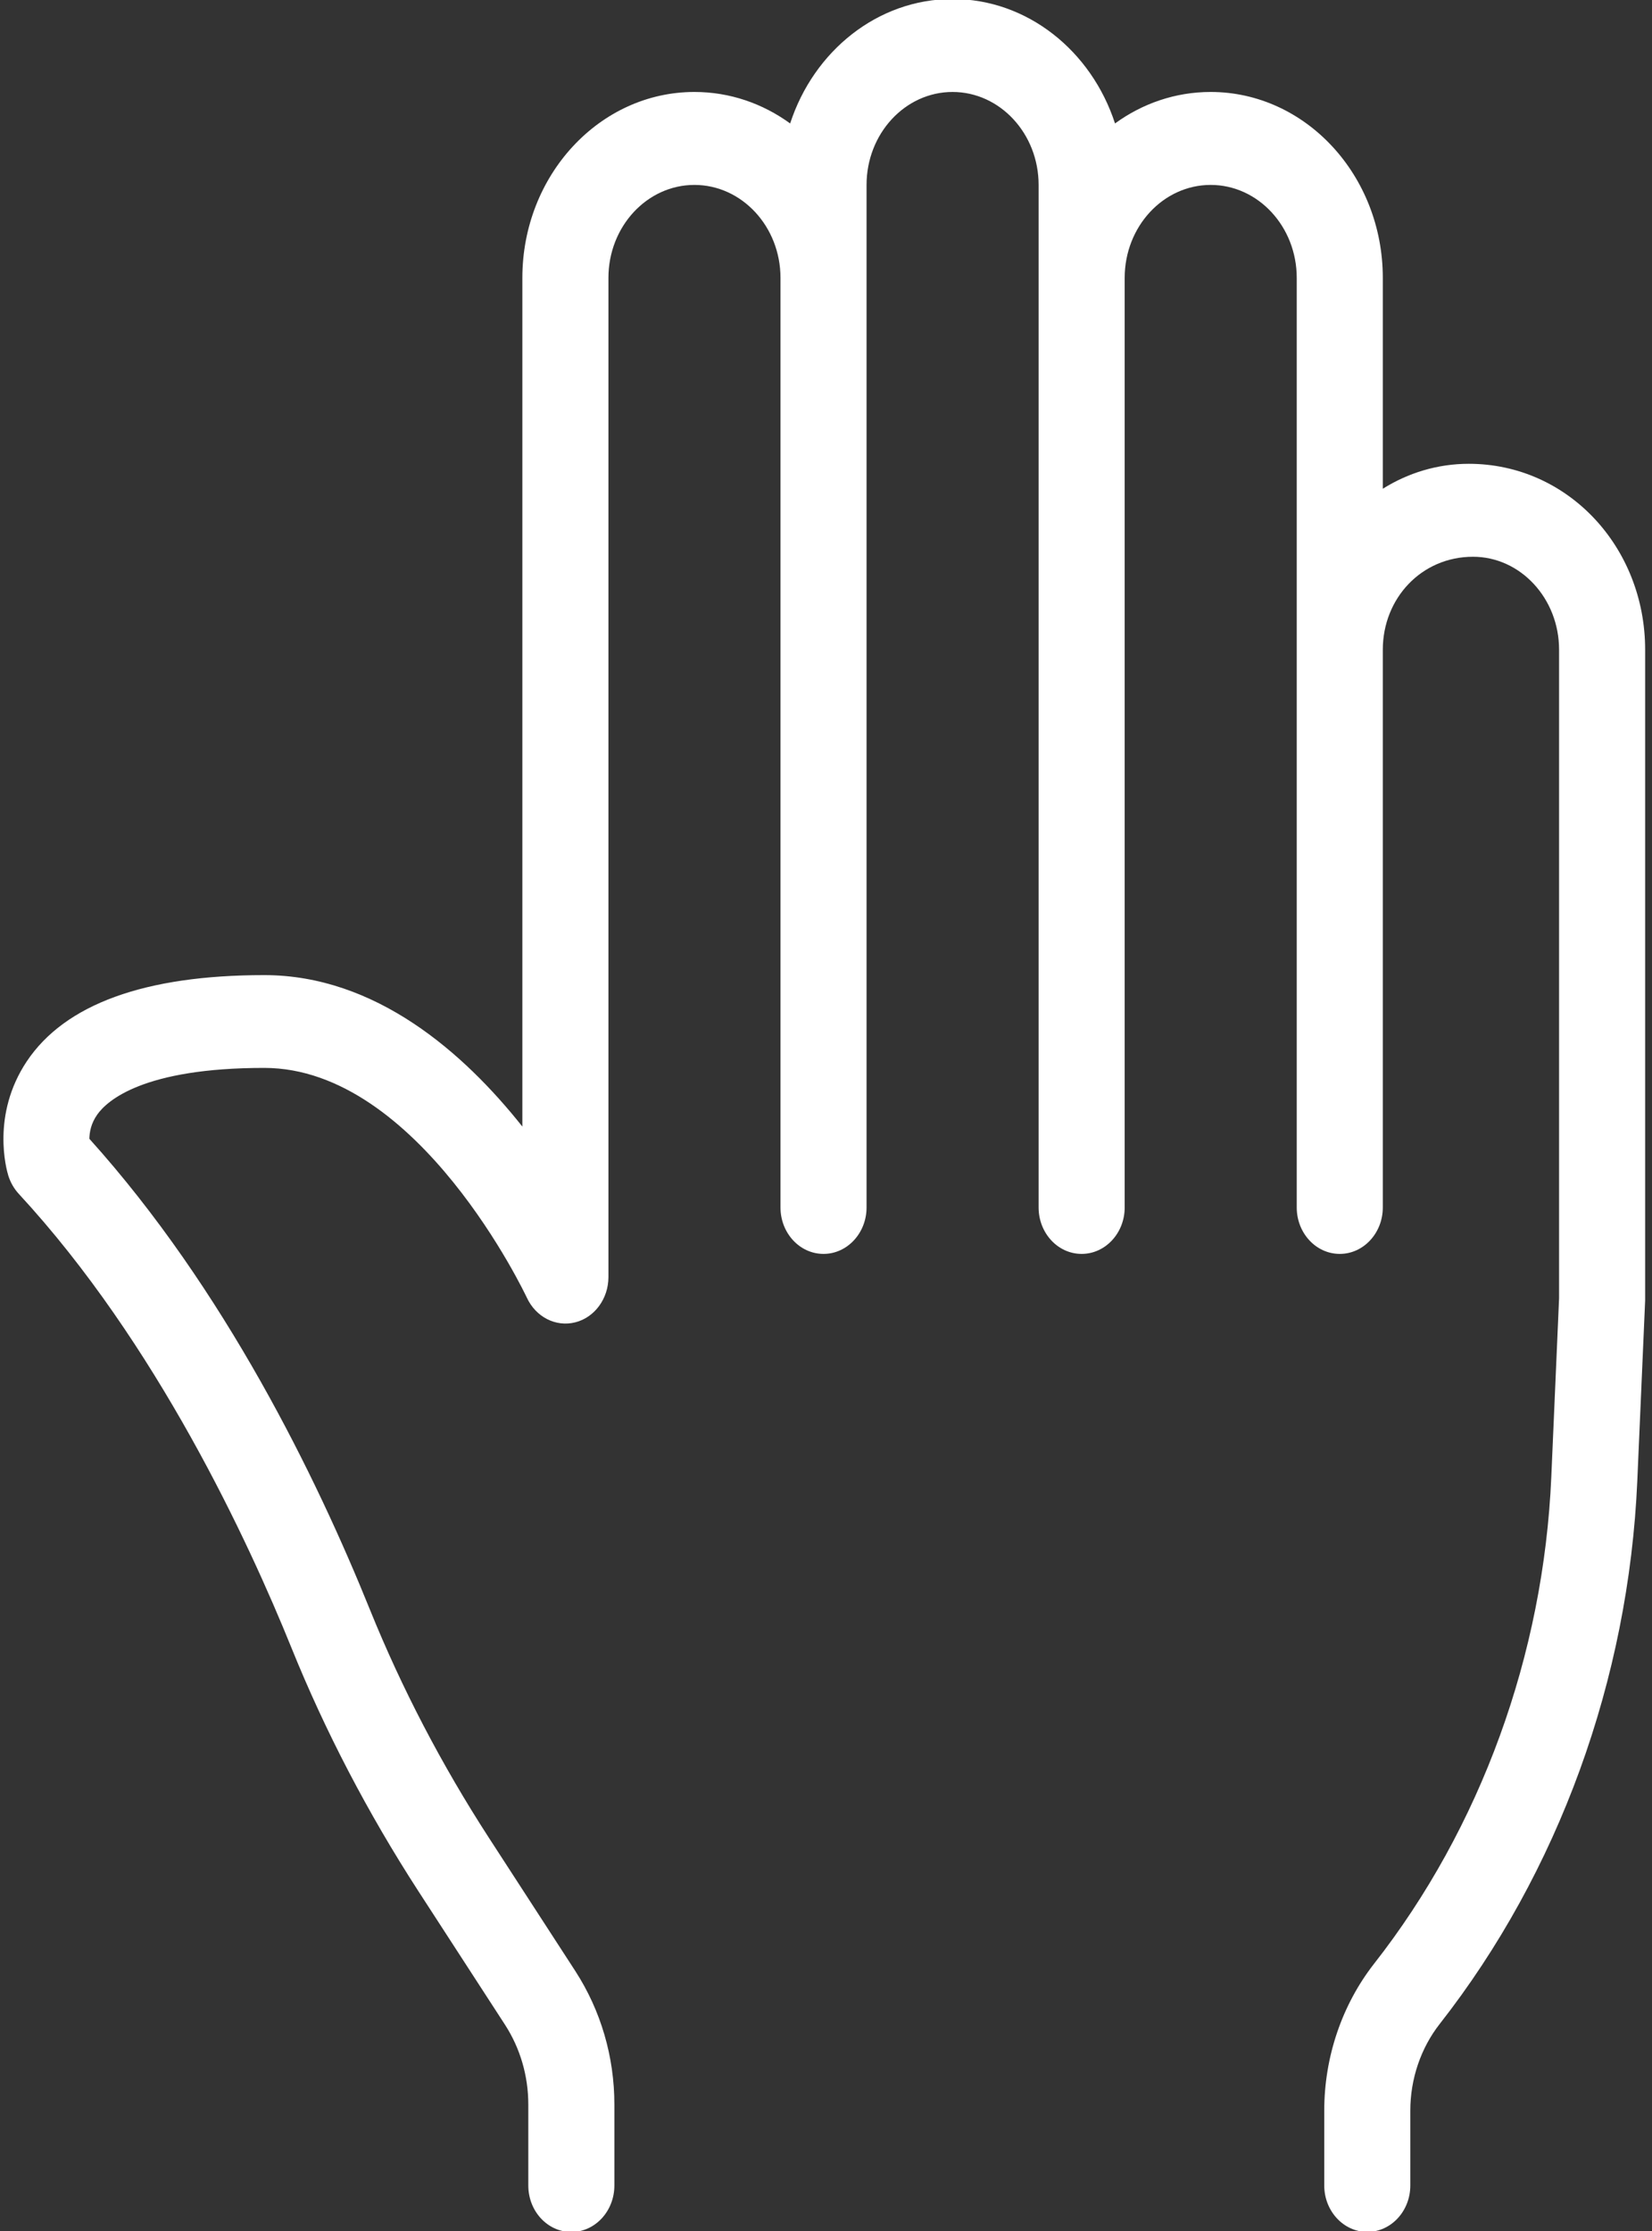<svg width="20" height="27" viewBox="0 0 20 27" fill="none" xmlns="http://www.w3.org/2000/svg">
<rect x="0" y="0" width="20" height="27" fill="#333333" stroke="none"/>
<path d="M6.917 27.012C6.629 27.012 6.396 26.76 6.396 26.45V25.471C6.396 25.123 6.298 24.789 6.114 24.504L5.065 22.887C4.453 21.942 3.935 20.949 3.526 19.936C3.01 18.662 1.898 16.254 0.227 14.448C0.17 14.386 0.127 14.311 0.101 14.229C0.078 14.156 -0.108 13.493 0.324 12.845C0.786 12.153 1.754 11.801 3.199 11.801C4.549 11.801 5.616 12.742 6.324 13.634V3.363C6.324 2.122 7.258 1.113 8.407 1.113C8.836 1.113 9.234 1.253 9.566 1.494C9.851 0.618 10.625 -0.012 11.532 -0.012C12.44 -0.012 13.214 0.618 13.499 1.494C13.83 1.253 14.229 1.113 14.657 1.113C15.806 1.113 16.741 2.122 16.741 3.363V5.915C17.047 5.723 17.403 5.613 17.782 5.613C18.982 5.613 19.917 6.622 19.917 7.863V15.738L19.822 17.922C19.717 20.325 18.868 22.659 17.43 24.494C17.201 24.786 17.074 25.16 17.074 25.543V26.449C17.074 26.759 16.841 27.011 16.553 27.011C16.266 27.011 16.032 26.759 16.032 26.449V25.543C16.032 24.894 16.247 24.263 16.634 23.767C17.925 22.121 18.688 20.027 18.781 17.871L18.875 15.712V7.863C18.875 7.242 18.407 6.738 17.833 6.738C17.208 6.738 16.741 7.242 16.741 7.863V14.613C16.741 14.923 16.507 15.175 16.22 15.175C15.932 15.175 15.699 14.923 15.699 14.613V3.363C15.699 2.742 15.231 2.238 14.657 2.238C14.083 2.238 13.616 2.742 13.616 3.363V14.613C13.616 14.923 13.382 15.175 13.095 15.175C12.807 15.175 12.574 14.923 12.574 14.613V2.238C12.574 1.617 12.106 1.113 11.532 1.113C10.958 1.113 10.491 1.617 10.491 2.238V14.613C10.491 14.923 10.257 15.175 9.97 15.175C9.682 15.175 9.449 14.923 9.449 14.613V3.363C9.449 2.742 8.981 2.238 8.407 2.238C7.833 2.238 7.366 2.742 7.366 3.363V15.456C7.366 15.716 7.199 15.944 6.965 16.003C6.73 16.063 6.488 15.94 6.379 15.706C6.366 15.679 5.069 12.924 3.199 12.924C1.736 12.924 1.298 13.319 1.178 13.488C1.101 13.596 1.083 13.705 1.082 13.782C2.72 15.6 3.831 17.877 4.48 19.484C4.863 20.43 5.346 21.357 5.918 22.24L6.967 23.857C7.274 24.333 7.438 24.891 7.438 25.47V26.449C7.438 26.76 7.204 27.012 6.917 27.012Z" fill="white"/>
</svg>
